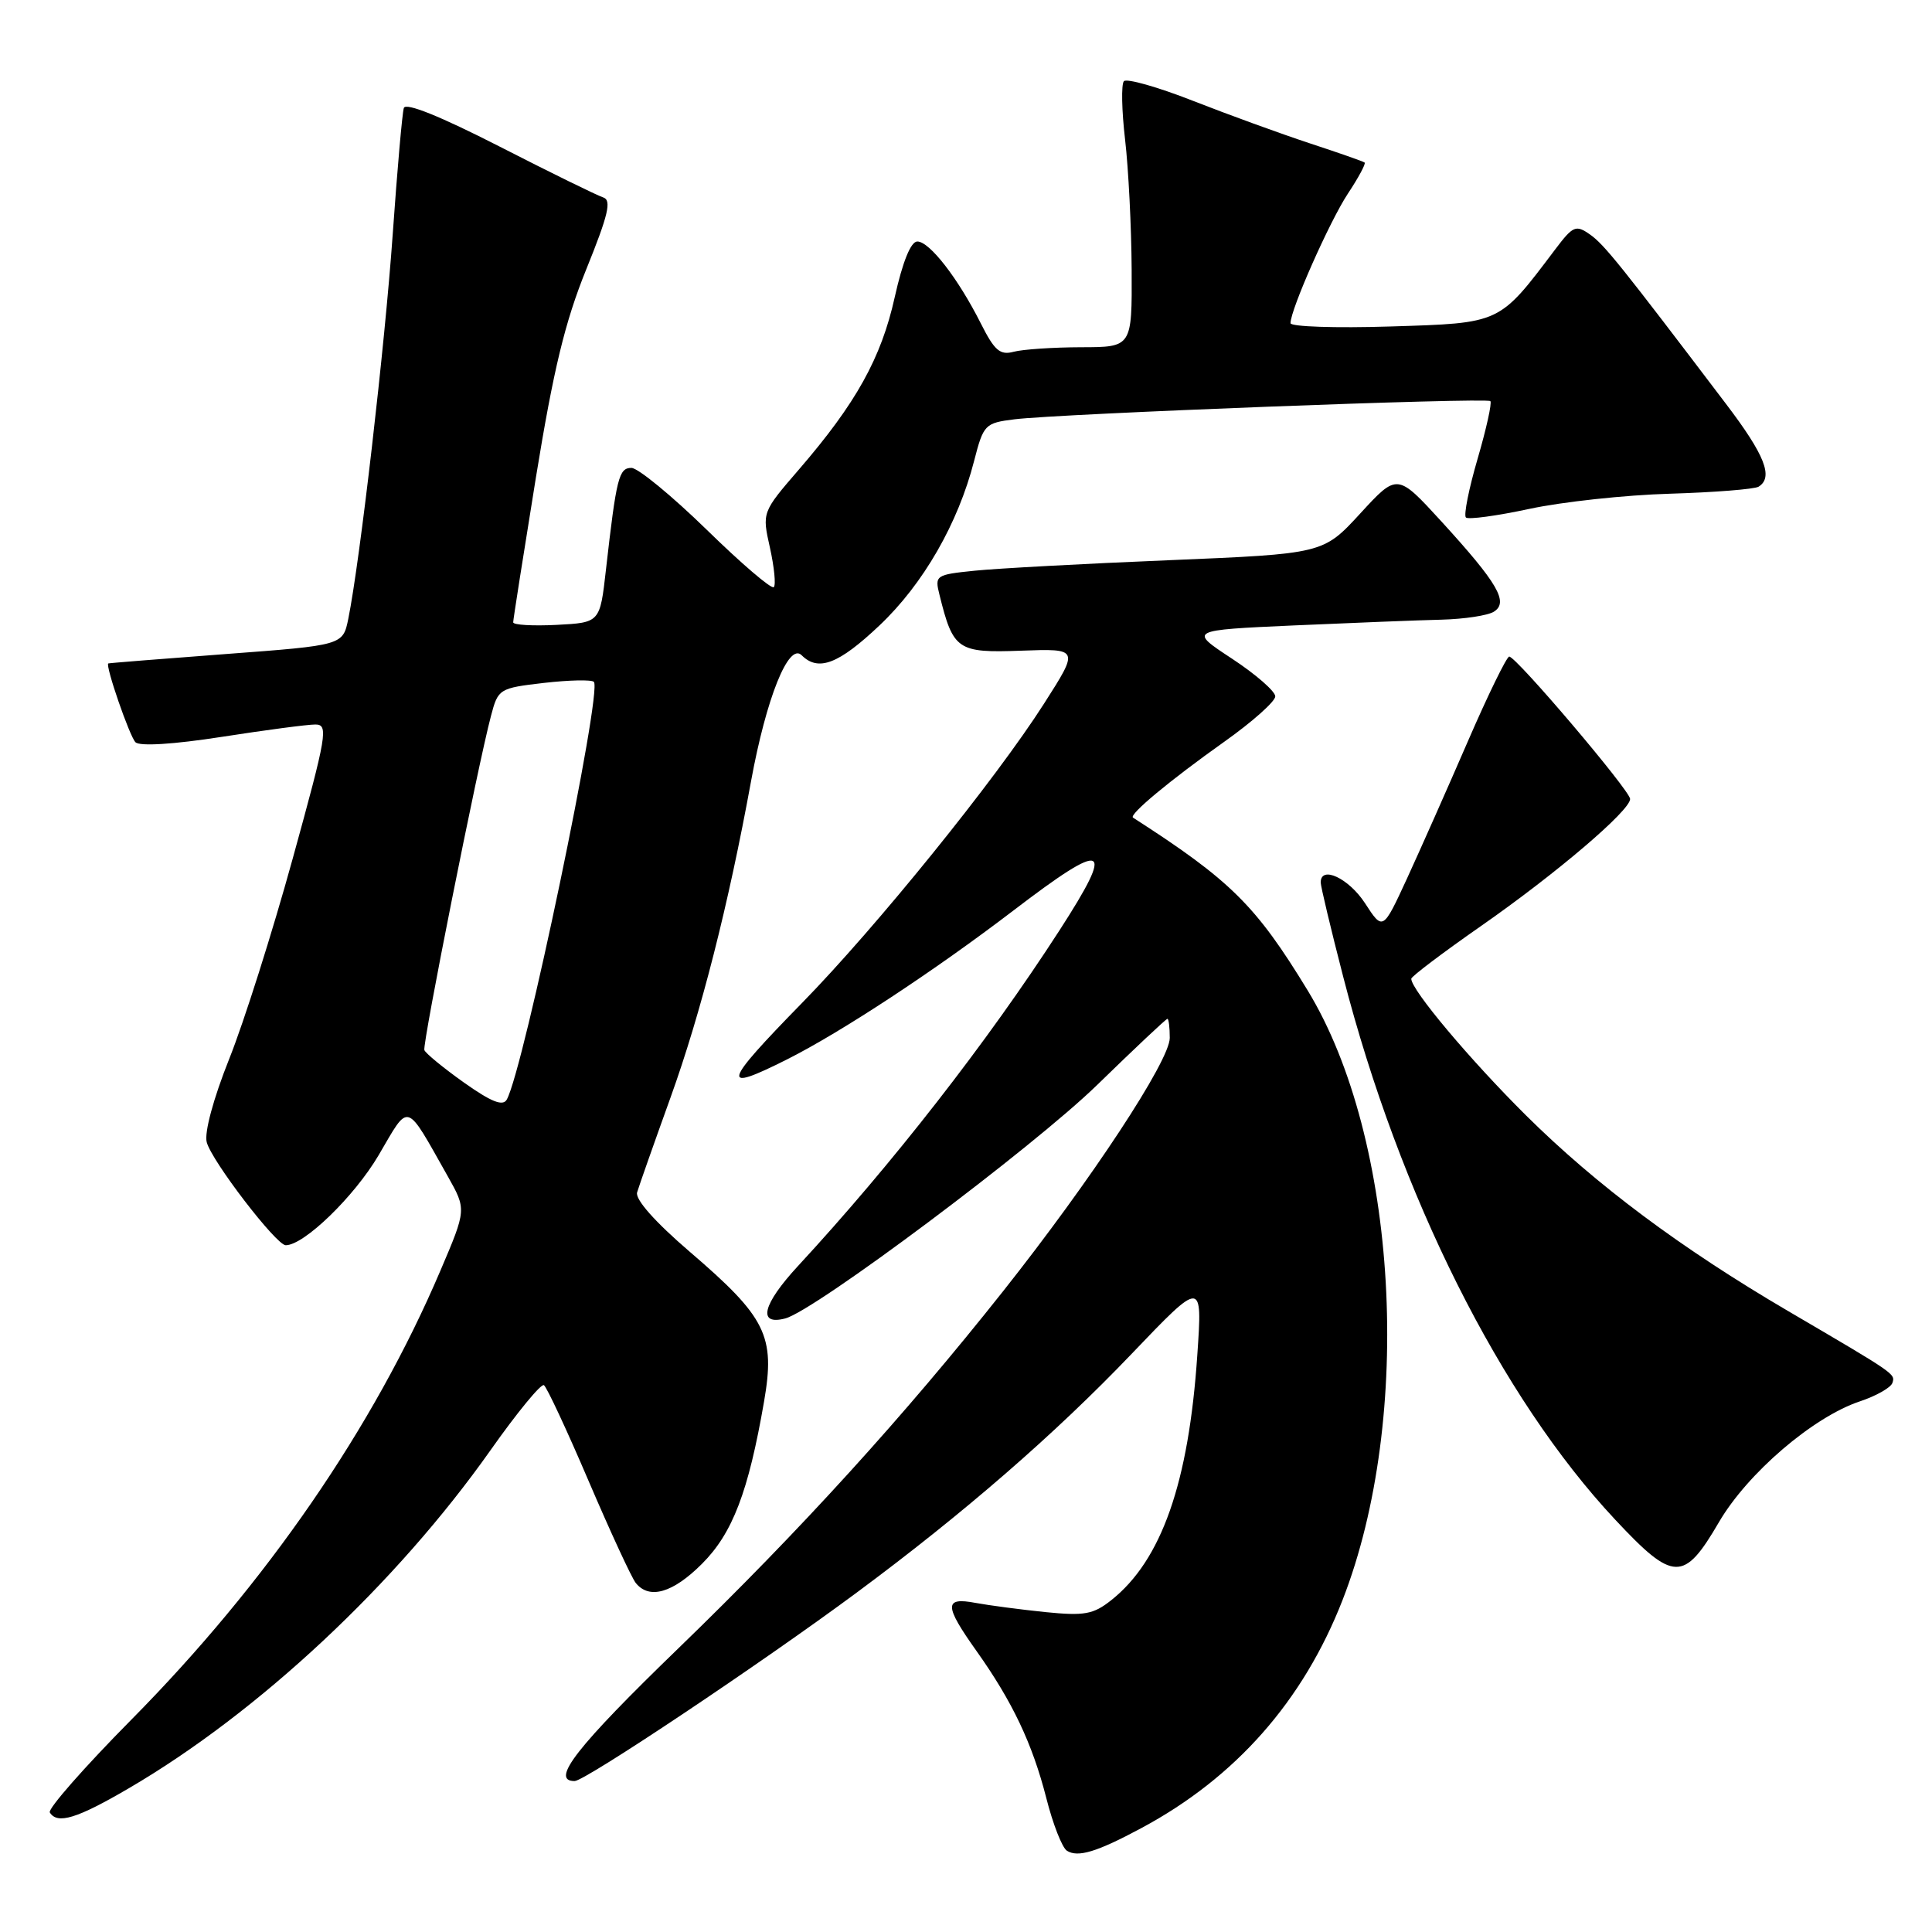<?xml version="1.0" encoding="UTF-8" standalone="no"?>
<!DOCTYPE svg PUBLIC "-//W3C//DTD SVG 1.1//EN" "http://www.w3.org/Graphics/SVG/1.1/DTD/svg11.dtd" >
<svg xmlns="http://www.w3.org/2000/svg" xmlns:xlink="http://www.w3.org/1999/xlink" version="1.1" viewBox="0 0 256 256">
 <g >
 <path fill="currentColor"
d=" M 151.24 242.23 C 163.72 235.54 172.68 225.39 177.90 212.00 C 187.34 187.76 185.24 150.90 173.28 131.25 C 166.41 119.97 163.07 116.66 150.13 108.34 C 149.54 107.95 155.03 103.39 162.23 98.28 C 165.94 95.65 168.97 92.95 168.98 92.28 C 168.99 91.61 166.41 89.36 163.25 87.28 C 157.50 83.50 157.50 83.50 171.50 82.87 C 179.20 82.53 187.97 82.18 191.00 82.11 C 194.03 82.03 197.15 81.56 197.95 81.05 C 199.94 79.80 198.46 77.27 191.00 69.10 C 185.14 62.70 185.14 62.70 180.24 68.04 C 175.33 73.38 175.33 73.38 154.91 74.23 C 143.69 74.69 132.10 75.32 129.16 75.62 C 123.97 76.15 123.84 76.24 124.49 78.83 C 126.30 86.14 126.87 86.53 135.29 86.22 C 143.00 85.94 143.00 85.94 138.35 93.22 C 131.91 103.31 116.12 122.84 106.25 132.92 C 95.70 143.71 95.40 144.84 104.28 140.38 C 111.46 136.77 123.80 128.65 134.24 120.68 C 146.67 111.18 147.87 111.70 140.36 123.32 C 130.79 138.13 118.22 154.25 105.74 167.75 C 101.02 172.86 100.34 175.67 104.05 174.70 C 107.99 173.67 136.90 152.02 145.39 143.75 C 150.33 138.94 154.51 135.00 154.69 135.00 C 154.86 135.00 155.00 136.14 155.00 137.53 C 155.00 140.55 144.59 156.36 132.91 171.10 C 119.78 187.67 106.00 202.82 89.94 218.36 C 76.42 231.44 72.85 236.00 76.14 236.00 C 77.52 236.00 100.91 220.37 113.50 211.04 C 127.69 200.53 139.80 190.01 149.95 179.39 C 159.33 169.58 159.33 169.58 158.65 179.54 C 157.51 196.49 153.90 206.76 147.25 212.03 C 144.87 213.92 143.70 214.13 138.50 213.61 C 135.20 213.27 131.04 212.72 129.25 212.39 C 125.08 211.60 125.10 212.73 129.38 218.75 C 134.14 225.45 136.79 231.02 138.64 238.25 C 139.51 241.69 140.74 244.83 141.37 245.23 C 142.82 246.16 145.34 245.40 151.24 242.23 Z  M 17.06 236.96 C 34.24 226.93 52.50 209.86 64.99 192.17 C 68.50 187.19 71.69 183.31 72.07 183.54 C 72.44 183.77 75.11 189.49 77.99 196.23 C 80.88 202.98 83.69 209.06 84.24 209.75 C 86.03 211.98 89.15 211.08 93.01 207.22 C 97.07 203.17 99.17 197.67 101.24 185.72 C 102.75 177.01 101.54 174.56 91.39 165.86 C 86.79 161.91 84.15 158.93 84.42 158.00 C 84.66 157.18 86.65 151.53 88.84 145.45 C 92.87 134.27 96.53 119.90 99.52 103.50 C 101.54 92.48 104.50 85.10 106.22 86.82 C 108.43 89.03 111.12 88.00 116.55 82.86 C 122.33 77.39 126.95 69.36 129.07 61.09 C 130.32 56.24 130.50 56.05 134.43 55.56 C 140.35 54.82 196.99 52.65 197.48 53.15 C 197.71 53.38 196.95 56.82 195.79 60.79 C 194.63 64.76 193.93 68.26 194.24 68.57 C 194.54 68.87 198.33 68.36 202.65 67.43 C 206.97 66.50 215.34 65.59 221.27 65.42 C 227.19 65.24 232.47 64.82 233.02 64.49 C 235.02 63.25 233.87 60.31 228.69 53.50 C 214.72 35.08 212.57 32.40 210.68 31.07 C 208.81 29.76 208.44 29.91 206.07 33.05 C 198.59 42.96 198.94 42.80 184.25 43.26 C 176.96 43.49 171.00 43.29 171.00 42.82 C 171.00 41.01 176.18 29.33 178.60 25.66 C 180.00 23.55 181.00 21.69 180.82 21.54 C 180.65 21.39 177.36 20.24 173.52 18.98 C 169.68 17.71 162.72 15.18 158.05 13.35 C 153.39 11.52 149.28 10.36 148.92 10.76 C 148.56 11.17 148.63 14.65 149.08 18.50 C 149.53 22.35 149.92 30.11 149.95 35.75 C 150.00 46.00 150.00 46.00 143.25 46.01 C 139.54 46.02 135.52 46.29 134.32 46.61 C 132.51 47.10 131.77 46.45 129.96 42.85 C 126.96 36.89 123.17 32.00 121.55 32.00 C 120.69 32.00 119.61 34.66 118.56 39.36 C 116.77 47.44 113.43 53.44 105.88 62.19 C 100.97 67.88 100.97 67.88 102.02 72.57 C 102.59 75.15 102.83 77.51 102.53 77.80 C 102.23 78.10 98.22 74.67 93.62 70.17 C 89.01 65.68 84.53 62.00 83.67 62.00 C 82.00 62.00 81.68 63.27 80.29 75.50 C 79.50 82.50 79.50 82.50 73.75 82.80 C 70.59 82.96 68.00 82.81 68.00 82.46 C 68.00 82.10 69.36 73.47 71.01 63.27 C 73.34 48.95 74.86 42.66 77.69 35.67 C 80.61 28.46 81.06 26.53 79.93 26.16 C 79.14 25.91 72.96 22.88 66.20 19.42 C 58.35 15.41 53.75 13.55 53.51 14.31 C 53.30 14.97 52.64 22.47 52.04 31.00 C 51.01 45.69 47.69 74.42 46.15 82.00 C 45.43 85.50 45.43 85.50 29.97 86.66 C 21.46 87.30 14.43 87.86 14.35 87.91 C 13.92 88.16 17.17 97.57 17.95 98.35 C 18.51 98.91 23.00 98.63 29.37 97.64 C 35.15 96.74 40.73 96.00 41.78 96.00 C 43.55 96.00 43.32 97.33 38.79 113.75 C 36.10 123.51 32.31 135.48 30.36 140.34 C 28.27 145.58 27.06 150.06 27.39 151.34 C 28.03 153.82 36.61 165.00 37.86 165.00 C 40.29 165.00 46.95 158.54 50.17 153.07 C 54.31 146.01 53.65 145.81 59.34 155.88 C 61.81 160.27 61.81 160.27 58.35 168.38 C 49.50 189.15 35.30 209.78 17.36 227.91 C 11.16 234.18 6.31 239.70 6.60 240.16 C 7.59 241.77 10.19 240.98 17.06 236.96 Z  M 227.76 201.71 C 231.55 195.21 240.24 187.76 246.44 185.69 C 248.60 184.97 250.54 183.87 250.75 183.25 C 251.15 182.04 251.23 182.10 237.00 173.76 C 222.76 165.42 211.53 157.04 202.21 147.80 C 194.76 140.40 187.00 131.17 187.00 129.69 C 187.00 129.39 191.17 126.24 196.26 122.69 C 206.20 115.76 216.00 107.41 216.00 105.87 C 216.00 104.77 200.91 87.00 199.98 87.00 C 199.65 87.00 197.17 92.06 194.49 98.25 C 191.81 104.44 188.18 112.61 186.43 116.42 C 183.24 123.33 183.24 123.33 180.87 119.68 C 178.72 116.37 175.00 114.63 175.00 116.93 C 175.00 117.45 176.34 123.07 177.98 129.42 C 185.46 158.42 198.83 185.13 214.01 201.35 C 221.75 209.63 223.12 209.66 227.76 201.71 Z  M 61.47 143.44 C 58.74 141.50 56.38 139.56 56.23 139.14 C 55.95 138.36 63.31 101.44 65.06 94.85 C 66.00 91.27 66.15 91.18 72.07 90.49 C 75.40 90.11 78.38 90.04 78.69 90.35 C 79.86 91.52 69.40 141.67 67.15 145.70 C 66.63 146.62 65.10 146.01 61.47 143.44 Z "/>
</g>
</svg>